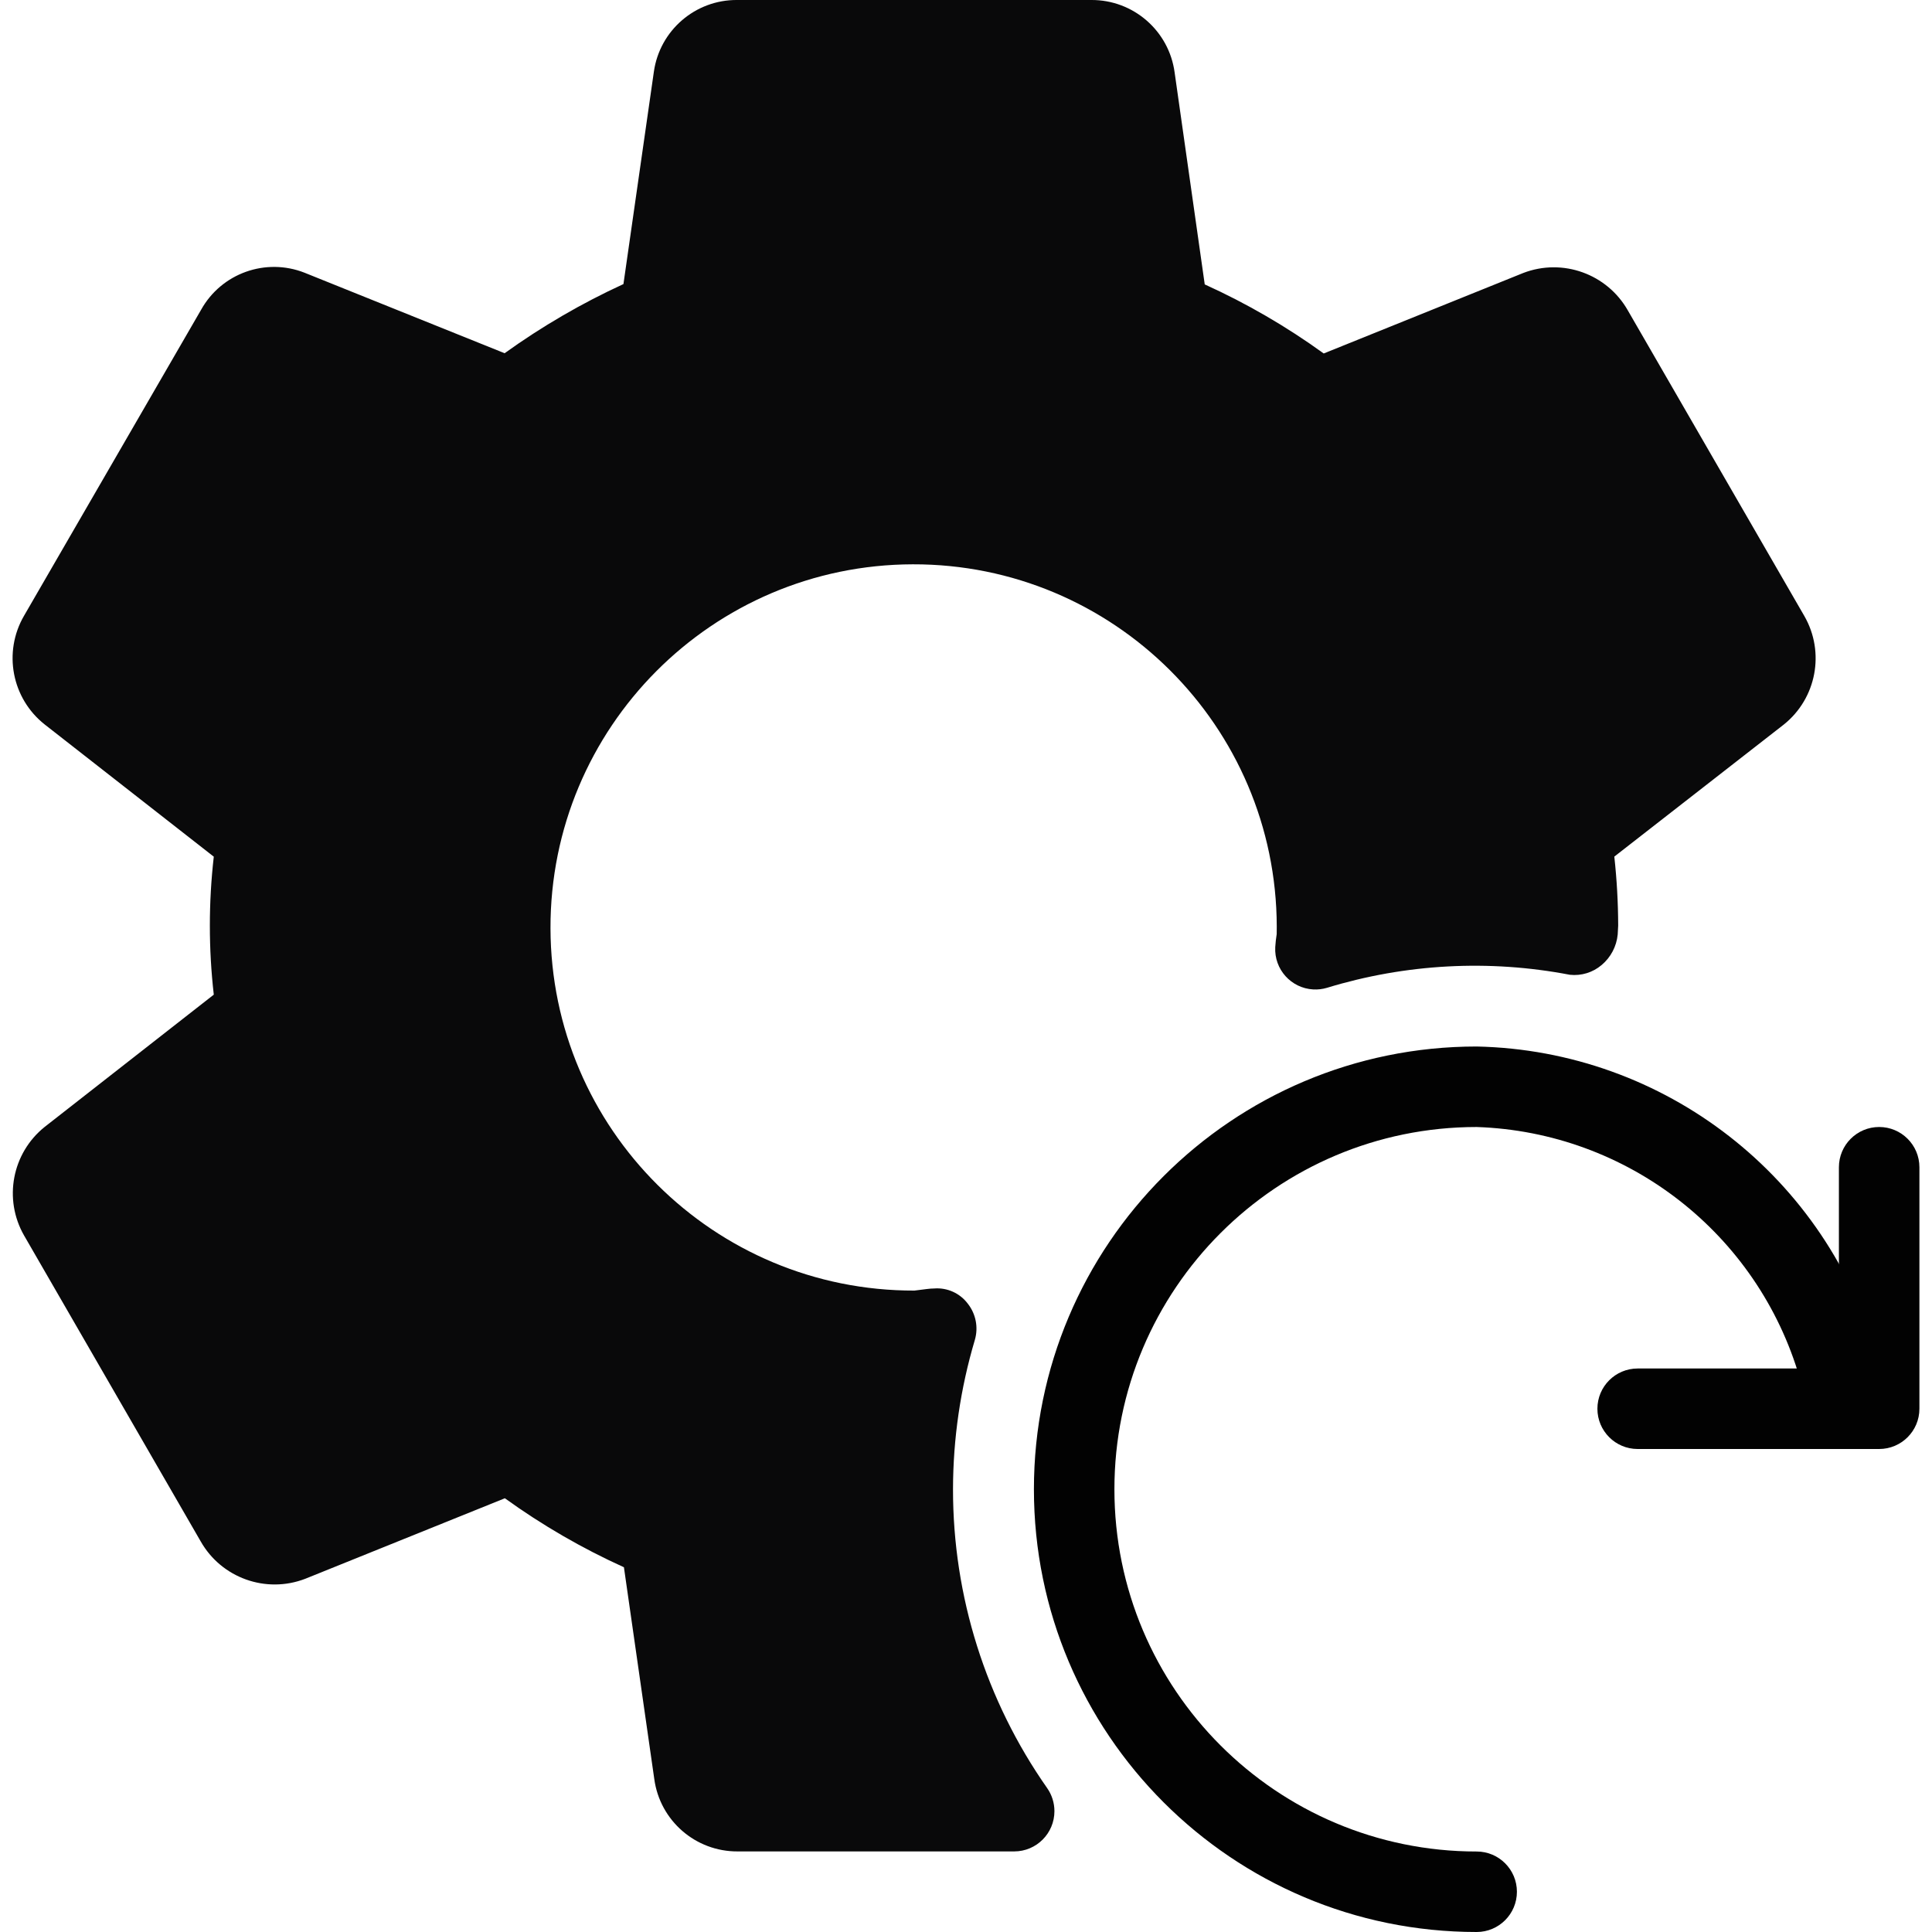 <?xml version="1.0"?>
<svg xmlns="http://www.w3.org/2000/svg" xmlns:xlink="http://www.w3.org/1999/xlink" version="1.1" id="Capa_1" x="0px" y="0px" viewBox="0 0 512.001 512.001" style="enable-background:new 0 0 512.001 512.001;" xml:space="preserve" width="512px" height="512px" class=""><g><g>
	<path style="fill:#020202" d="M391.332,512.001c-64.801,0-117.333-52.532-117.333-117.333s52.532-117.333,117.333-117.333   c49.839,1.057,93.075,34.701,106.347,82.752c1.426,5.72-2.056,11.513-7.776,12.939c-5.72,1.426-11.513-2.056-12.939-7.776l0,0   c-11.136-38.381-45.691-65.248-85.632-66.581c-53.019,0-96,42.981-96,96s42.981,96,96,96c5.891,0,10.667,4.776,10.667,10.667   C401.998,507.225,397.223,512.001,391.332,512.001z" data-original="#4CAF50" class="active-path" data-old_color="#141514"/>
	<path style="fill:#020202" d="M497.998,384.001h-64c-5.891,0-10.667-4.776-10.667-10.667c0-5.891,4.776-10.667,10.667-10.667   h53.333v-53.333c0-5.891,4.776-10.667,10.667-10.667c5.891,0,10.667,4.776,10.667,10.667v64   C508.665,379.225,503.889,384.001,497.998,384.001z" data-original="#4CAF50" class="active-path" data-old_color="#141514"/>
</g><path style="fill:#09090A" d="M431.417,82.305c-5.502-9.73-17.297-13.967-27.733-9.963l-52.885,21.333  c-9.871-7.141-20.434-13.273-31.531-18.304l-7.979-56.171c-1.49-11.039-10.941-19.257-22.08-19.2h-93.867  c-11.074-0.078-20.5,8.044-22.059,19.008l-8.064,56.277c-11.062,5.08-21.607,11.217-31.488,18.325L80.718,72.278  c-10.301-4.054-22.012,0.129-27.413,9.792L6.372,163.179c-5.603,9.632-3.266,21.919,5.483,28.821l44.8,35.029  c-1.389,12.149-1.389,24.416,0,36.565l-44.843,35.072c-8.63,6.94-10.936,19.122-5.44,28.736l46.805,81.067  c5.51,9.721,17.308,13.942,27.733,9.92l52.885-21.333c9.881,7.131,20.451,13.256,31.552,18.283l8.043,56.107  c1.49,11.039,10.941,19.257,22.08,19.2h73.301c5.891-0.001,10.665-4.778,10.664-10.669c-0.001-2.181-0.67-4.31-1.917-6.099  c-16.274-23.214-24.99-50.882-24.96-79.232c0.02-13.386,1.968-26.699,5.781-39.531c0.978-3.318,0.286-6.905-1.856-9.621  c-2.09-2.789-5.465-4.311-8.939-4.032c-1.195,0-2.325,0.213-5.205,0.555c-53.149,0.121-96.332-42.867-96.453-96.016  c-0.121-53.149,42.867-96.332,96.016-96.453s96.332,42.867,96.453,96.016c0.001,0.656-0.004,1.312-0.016,1.968  c-0.171,1.131-0.32,2.283-0.384,3.456c-0.316,5.883,4.197,10.907,10.08,11.223c1.221,0.066,2.444-0.079,3.616-0.428  c20.86-6.378,42.961-7.564,64.384-3.456c3.037,0.329,6.076-0.604,8.405-2.581c2.429-2.03,3.961-4.935,4.267-8.085  c0-0.341,0.128-2.133,0.128-2.368c-0.016-6.108-0.358-12.211-1.024-18.283l44.928-35.008c8.646-6.93,10.955-19.125,5.44-28.736  L431.417,82.305z" data-original="#455A64" class="" data-old_color="#121415"/></g> </svg>
